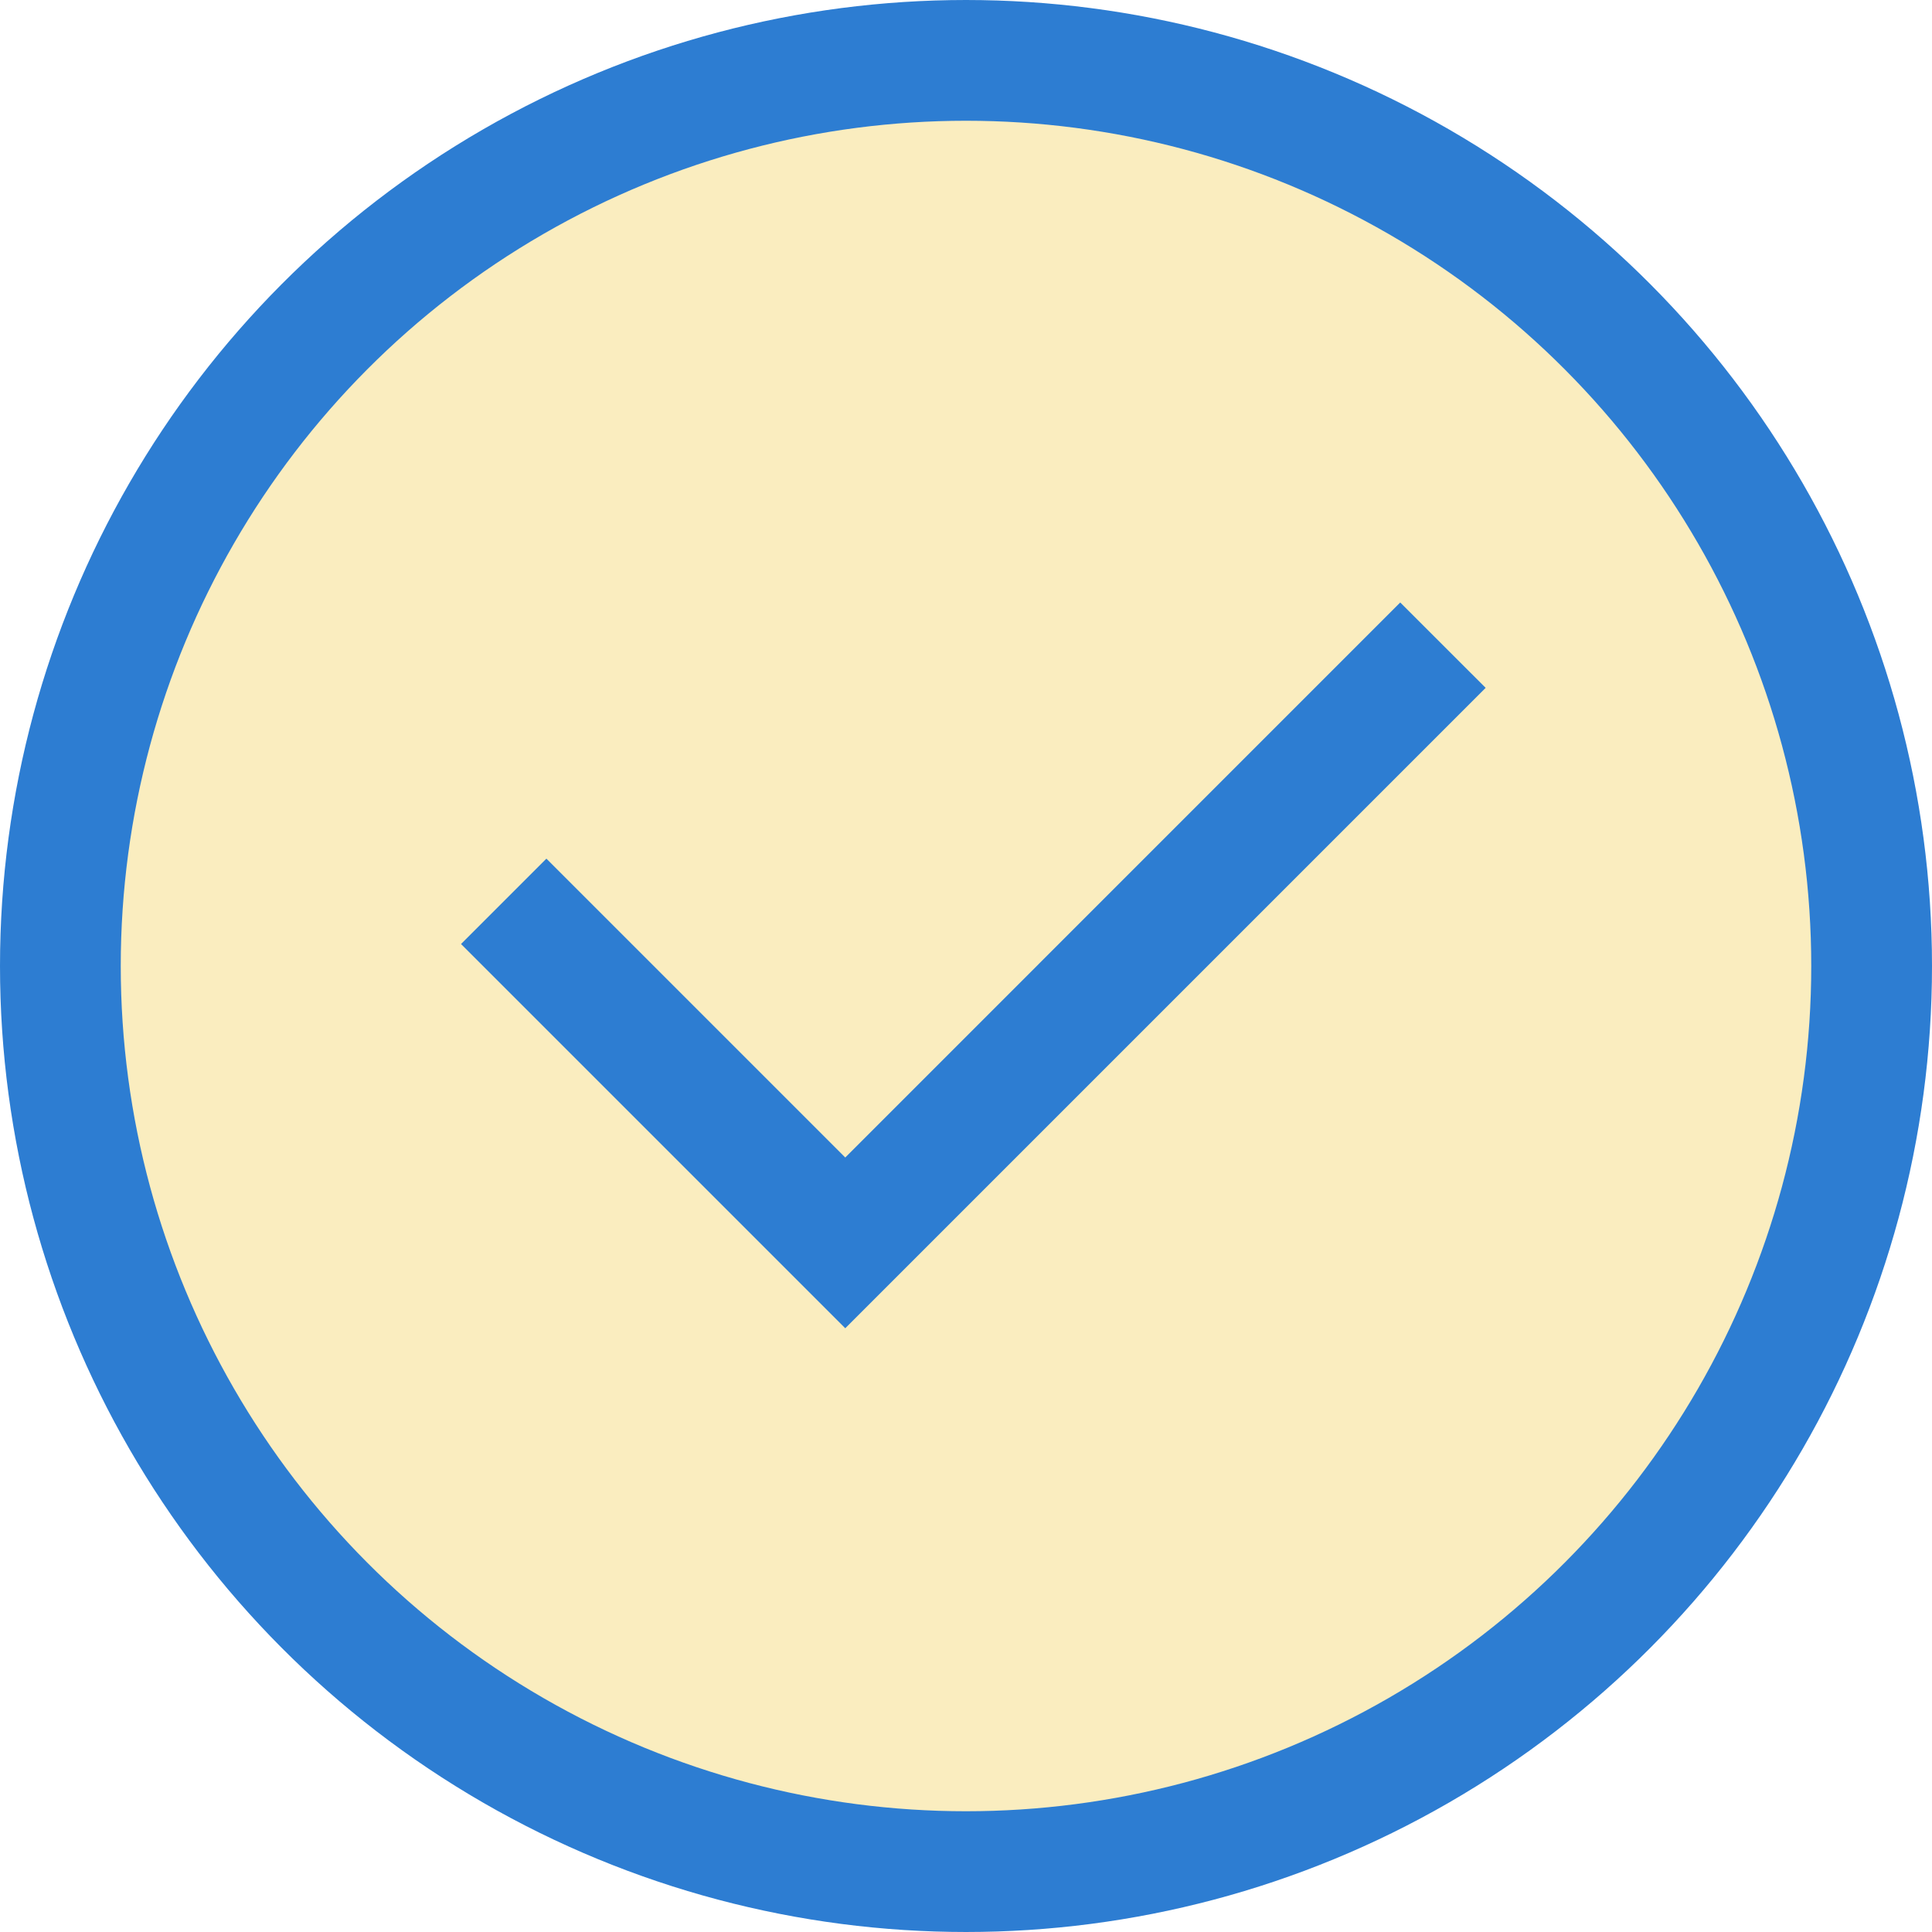 <svg width="32" height="32" viewBox="0 0 32 32" fill="none" xmlns="http://www.w3.org/2000/svg">
<circle cx="16" cy="16" r="15" fill="#EEB902" fill-opacity="0.25" stroke="#2D7DD2" stroke-width="2"/>
<path d="M14 19.172L23.192 9.979L24.607 11.393L14 22L7.636 15.636L9.05 14.222L14 19.172Z" fill="#2D7DD2"/>
</svg>

